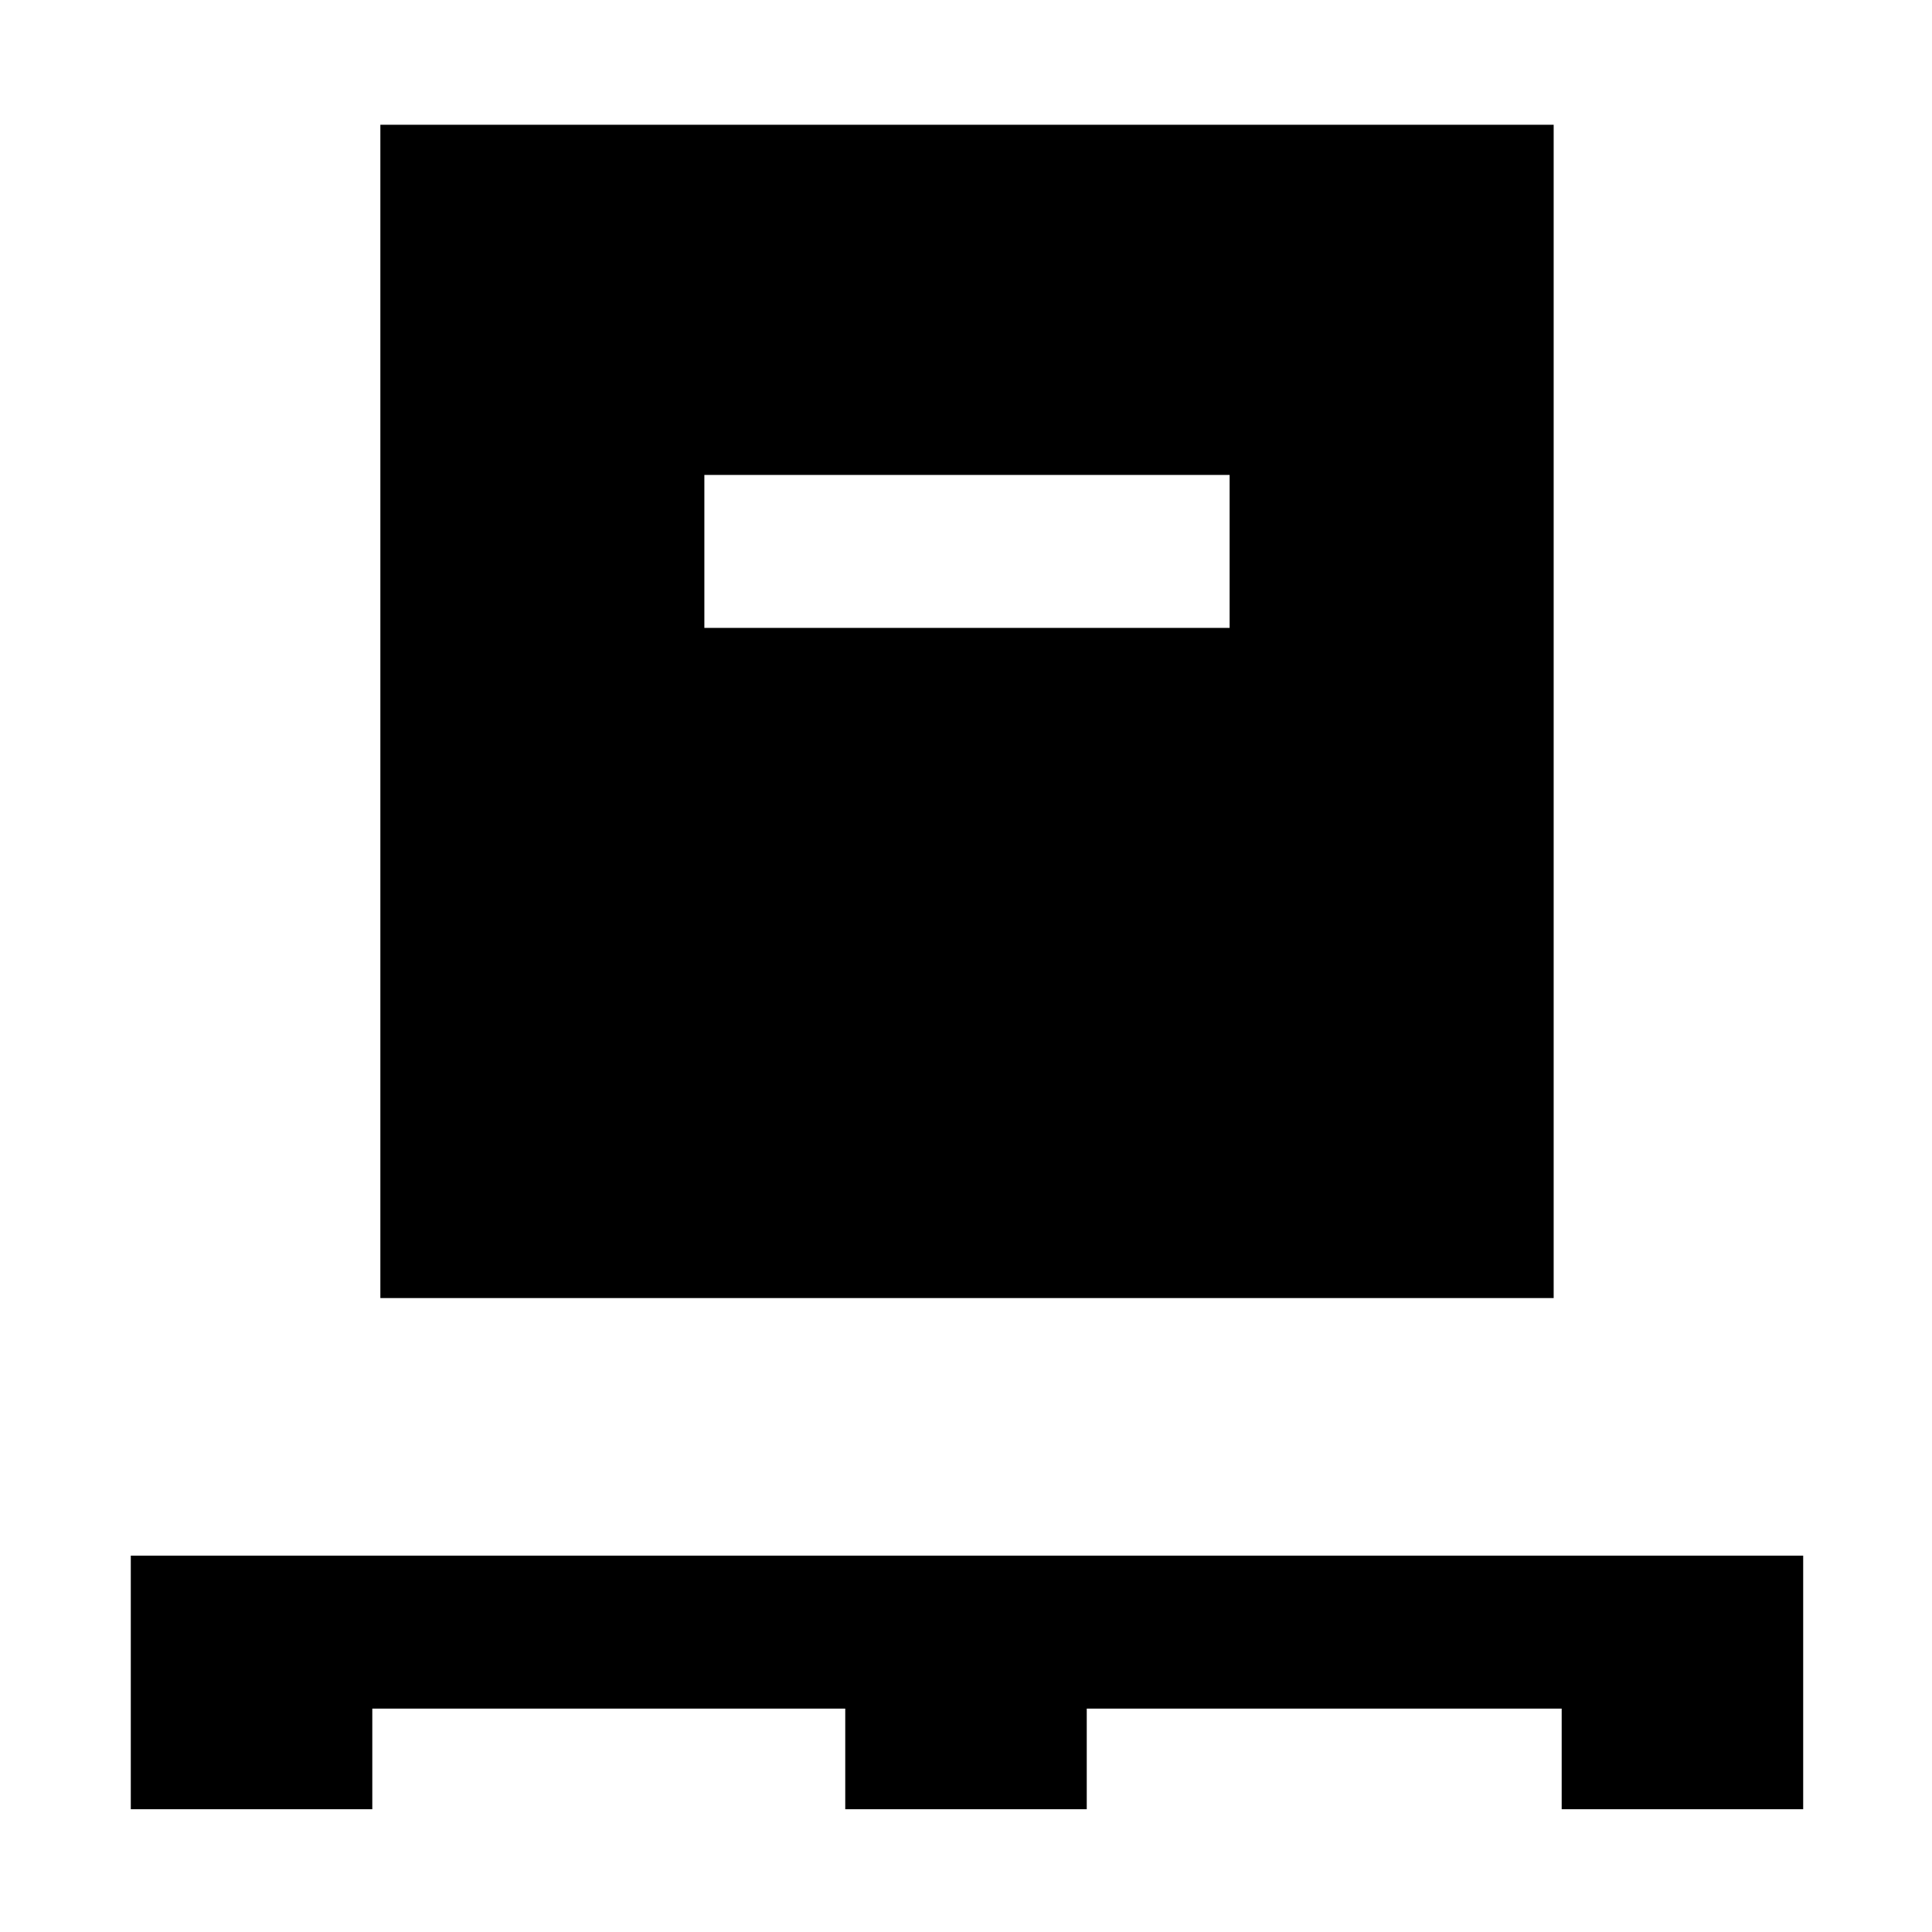 <svg xmlns="http://www.w3.org/2000/svg" height="40" width="40"><path d="M2.708 37.458v-5.25h34.625v5.25h-5v-2.083H22.5v2.083h-5v-2.083H7.708v2.083Zm5.167-10.583V2.583h24.292v24.292ZM14.583 13h10.875V9.833H14.583Z"/></svg>